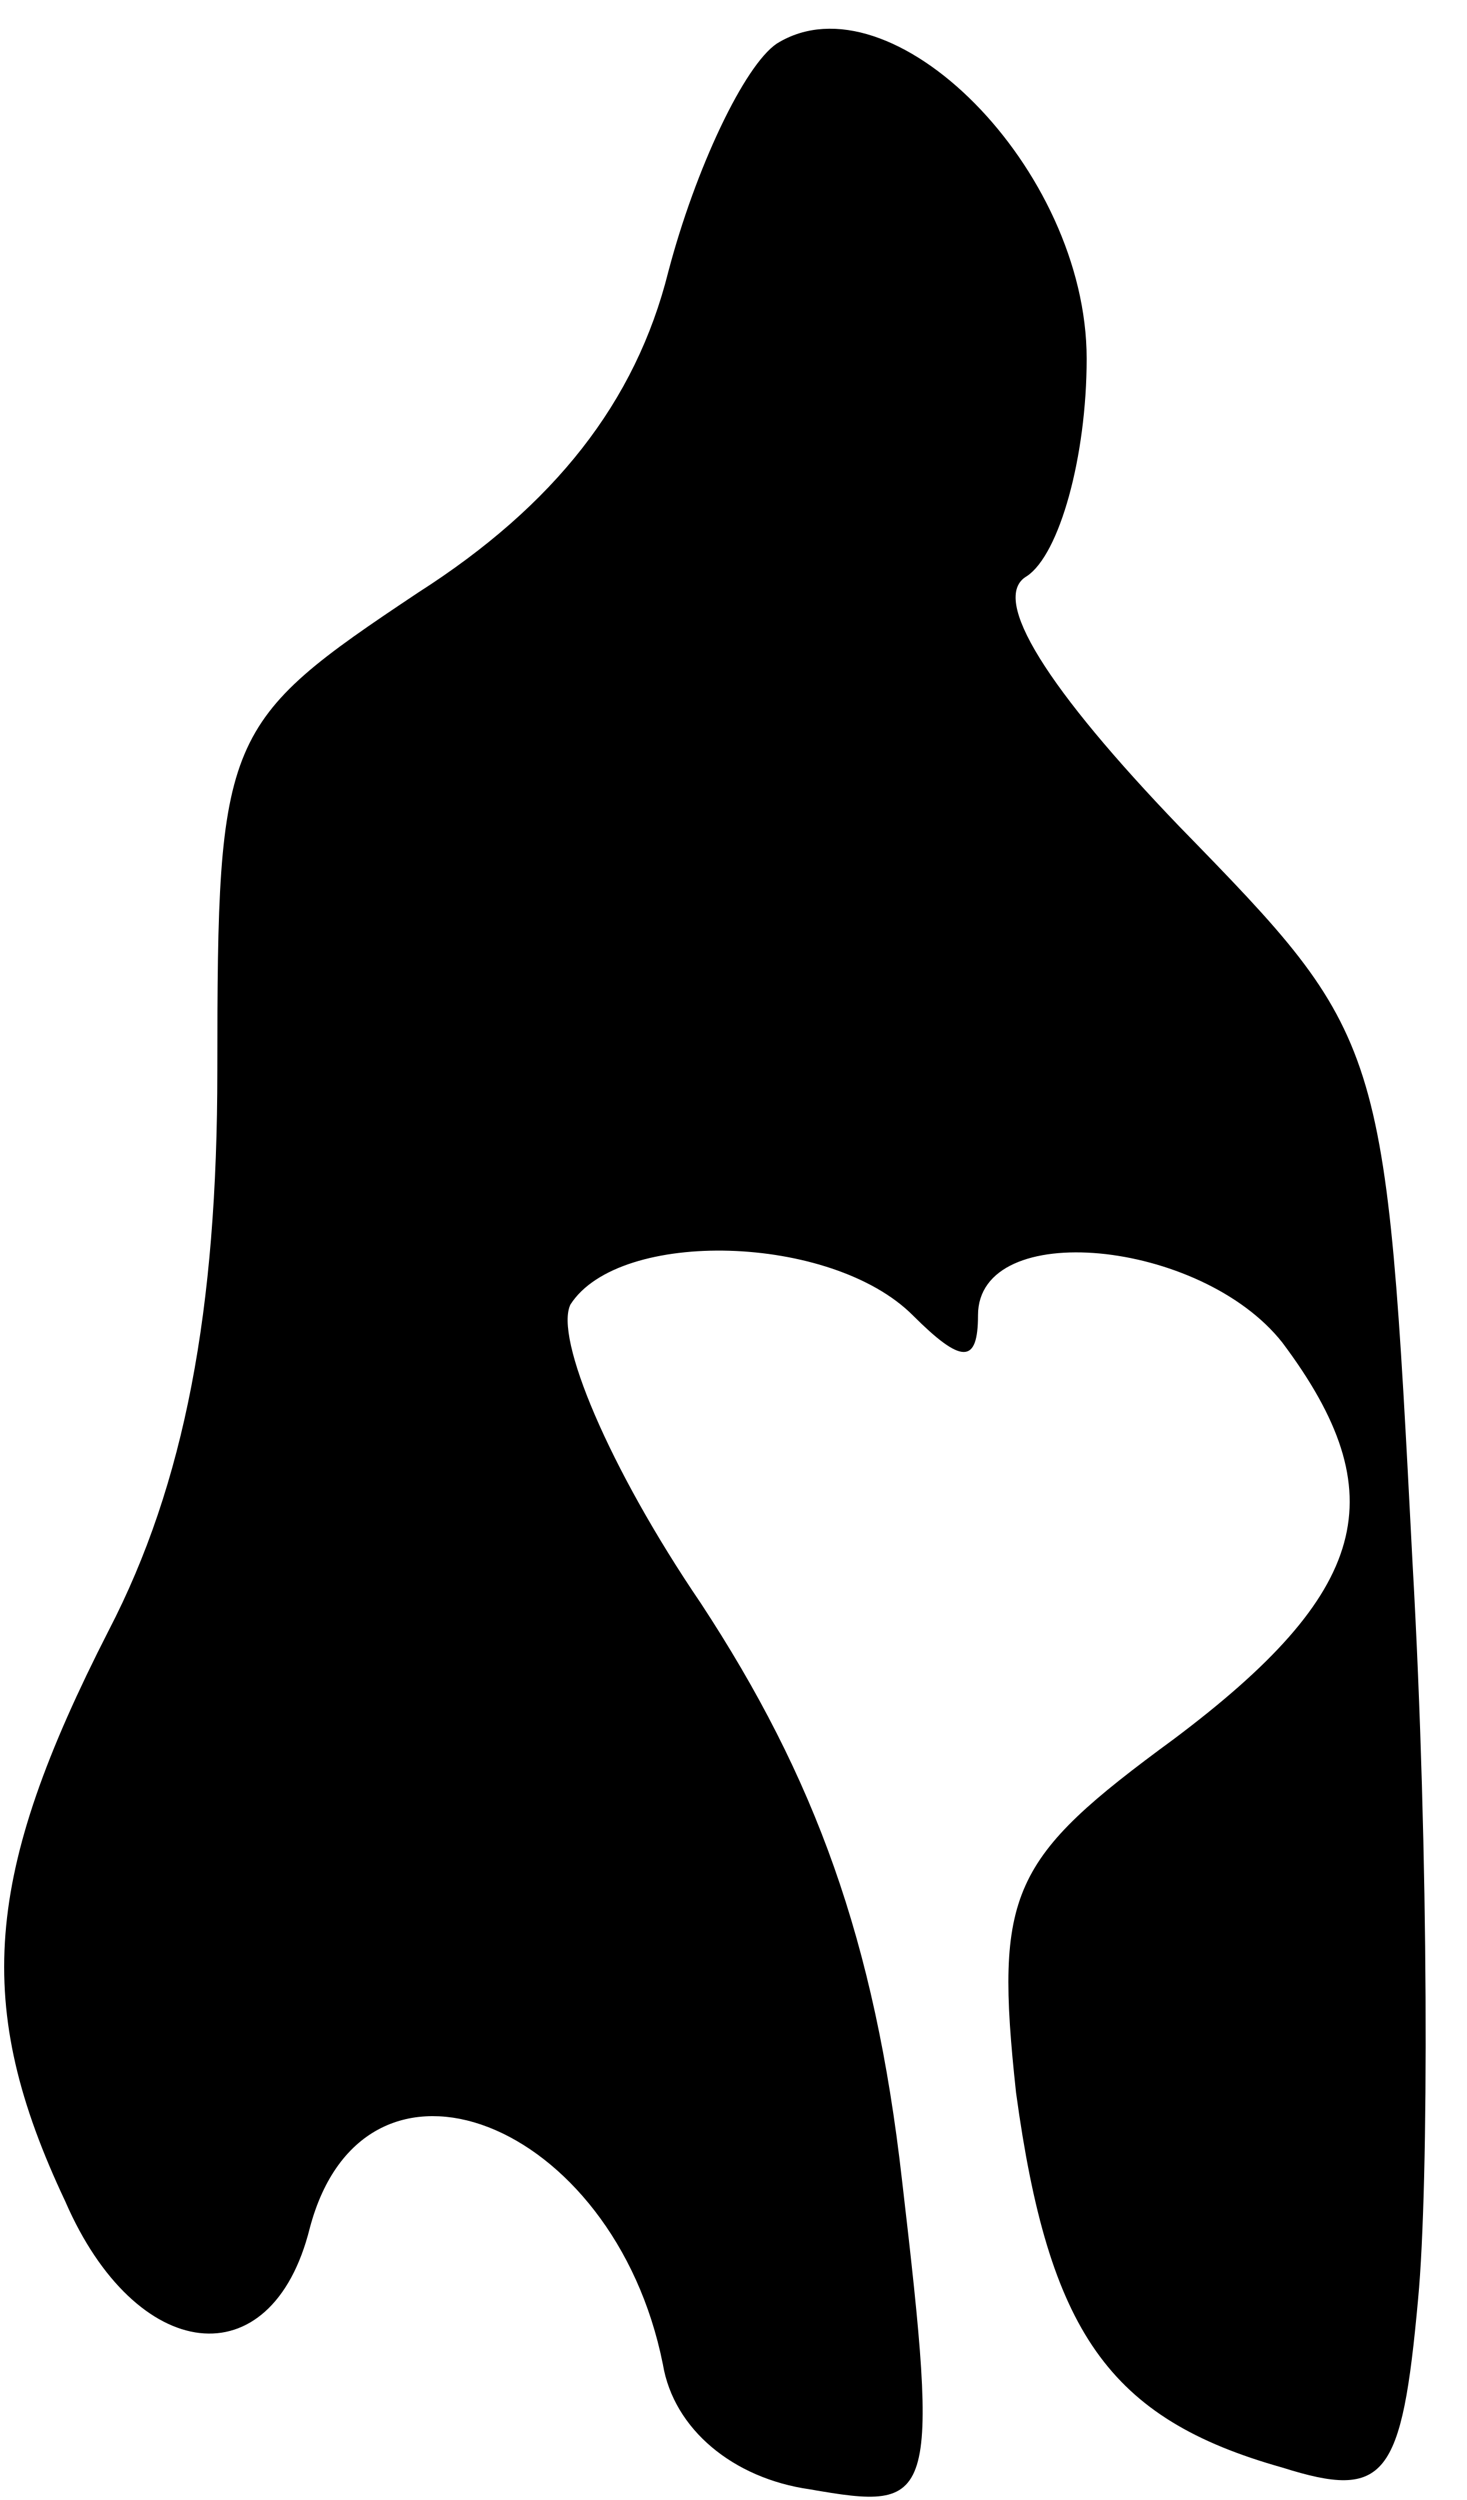 <?xml version="1.0" standalone="no"?>
<!DOCTYPE svg PUBLIC "-//W3C//DTD SVG 20010904//EN"
 "http://www.w3.org/TR/2001/REC-SVG-20010904/DTD/svg10.dtd">
<svg version="1.0" xmlns="http://www.w3.org/2000/svg"
 width="27pt" height="46pt" viewBox="0 0 27 46"
 preserveAspectRatio="xMidYMid meet">
<g transform="translate(0,46) scale(0.1,-0.1)"
fill="#000000" stroke="none">
<path fill="#000000" stroke="none" d="M143 452 c-6 -4 -15 -23 -20 -42 -6
-24 -21 -43 -46 -59 -36 -24 -37 -26 -37 -88 0 -44 -6 -76 -20 -103 -23 -45
-25 -69 -8 -105 13 -30 38 -33 45 -5 10 38 56 20 65 -25 2 -12 13 -21 27 -23
23 -4 24 -3 17 57 -5 44 -16 74 -37 106 -17 25 -27 49 -24 55 9 14 48 13 63
-2 9 -9 12 -9 12 0 0 18 41 14 56 -5 21 -28 16 -46 -20 -73 -30 -22 -33 -28
-29 -65 6 -44 17 -60 49 -69 19 -6 22 -2 25 31 2 21 2 82 -1 135 -5 97 -5 97
-43 136 -24 25 -35 42 -28 46 6 4 11 22 11 40 0 35 -36 71 -57 58z"/>
</g>
</svg>
